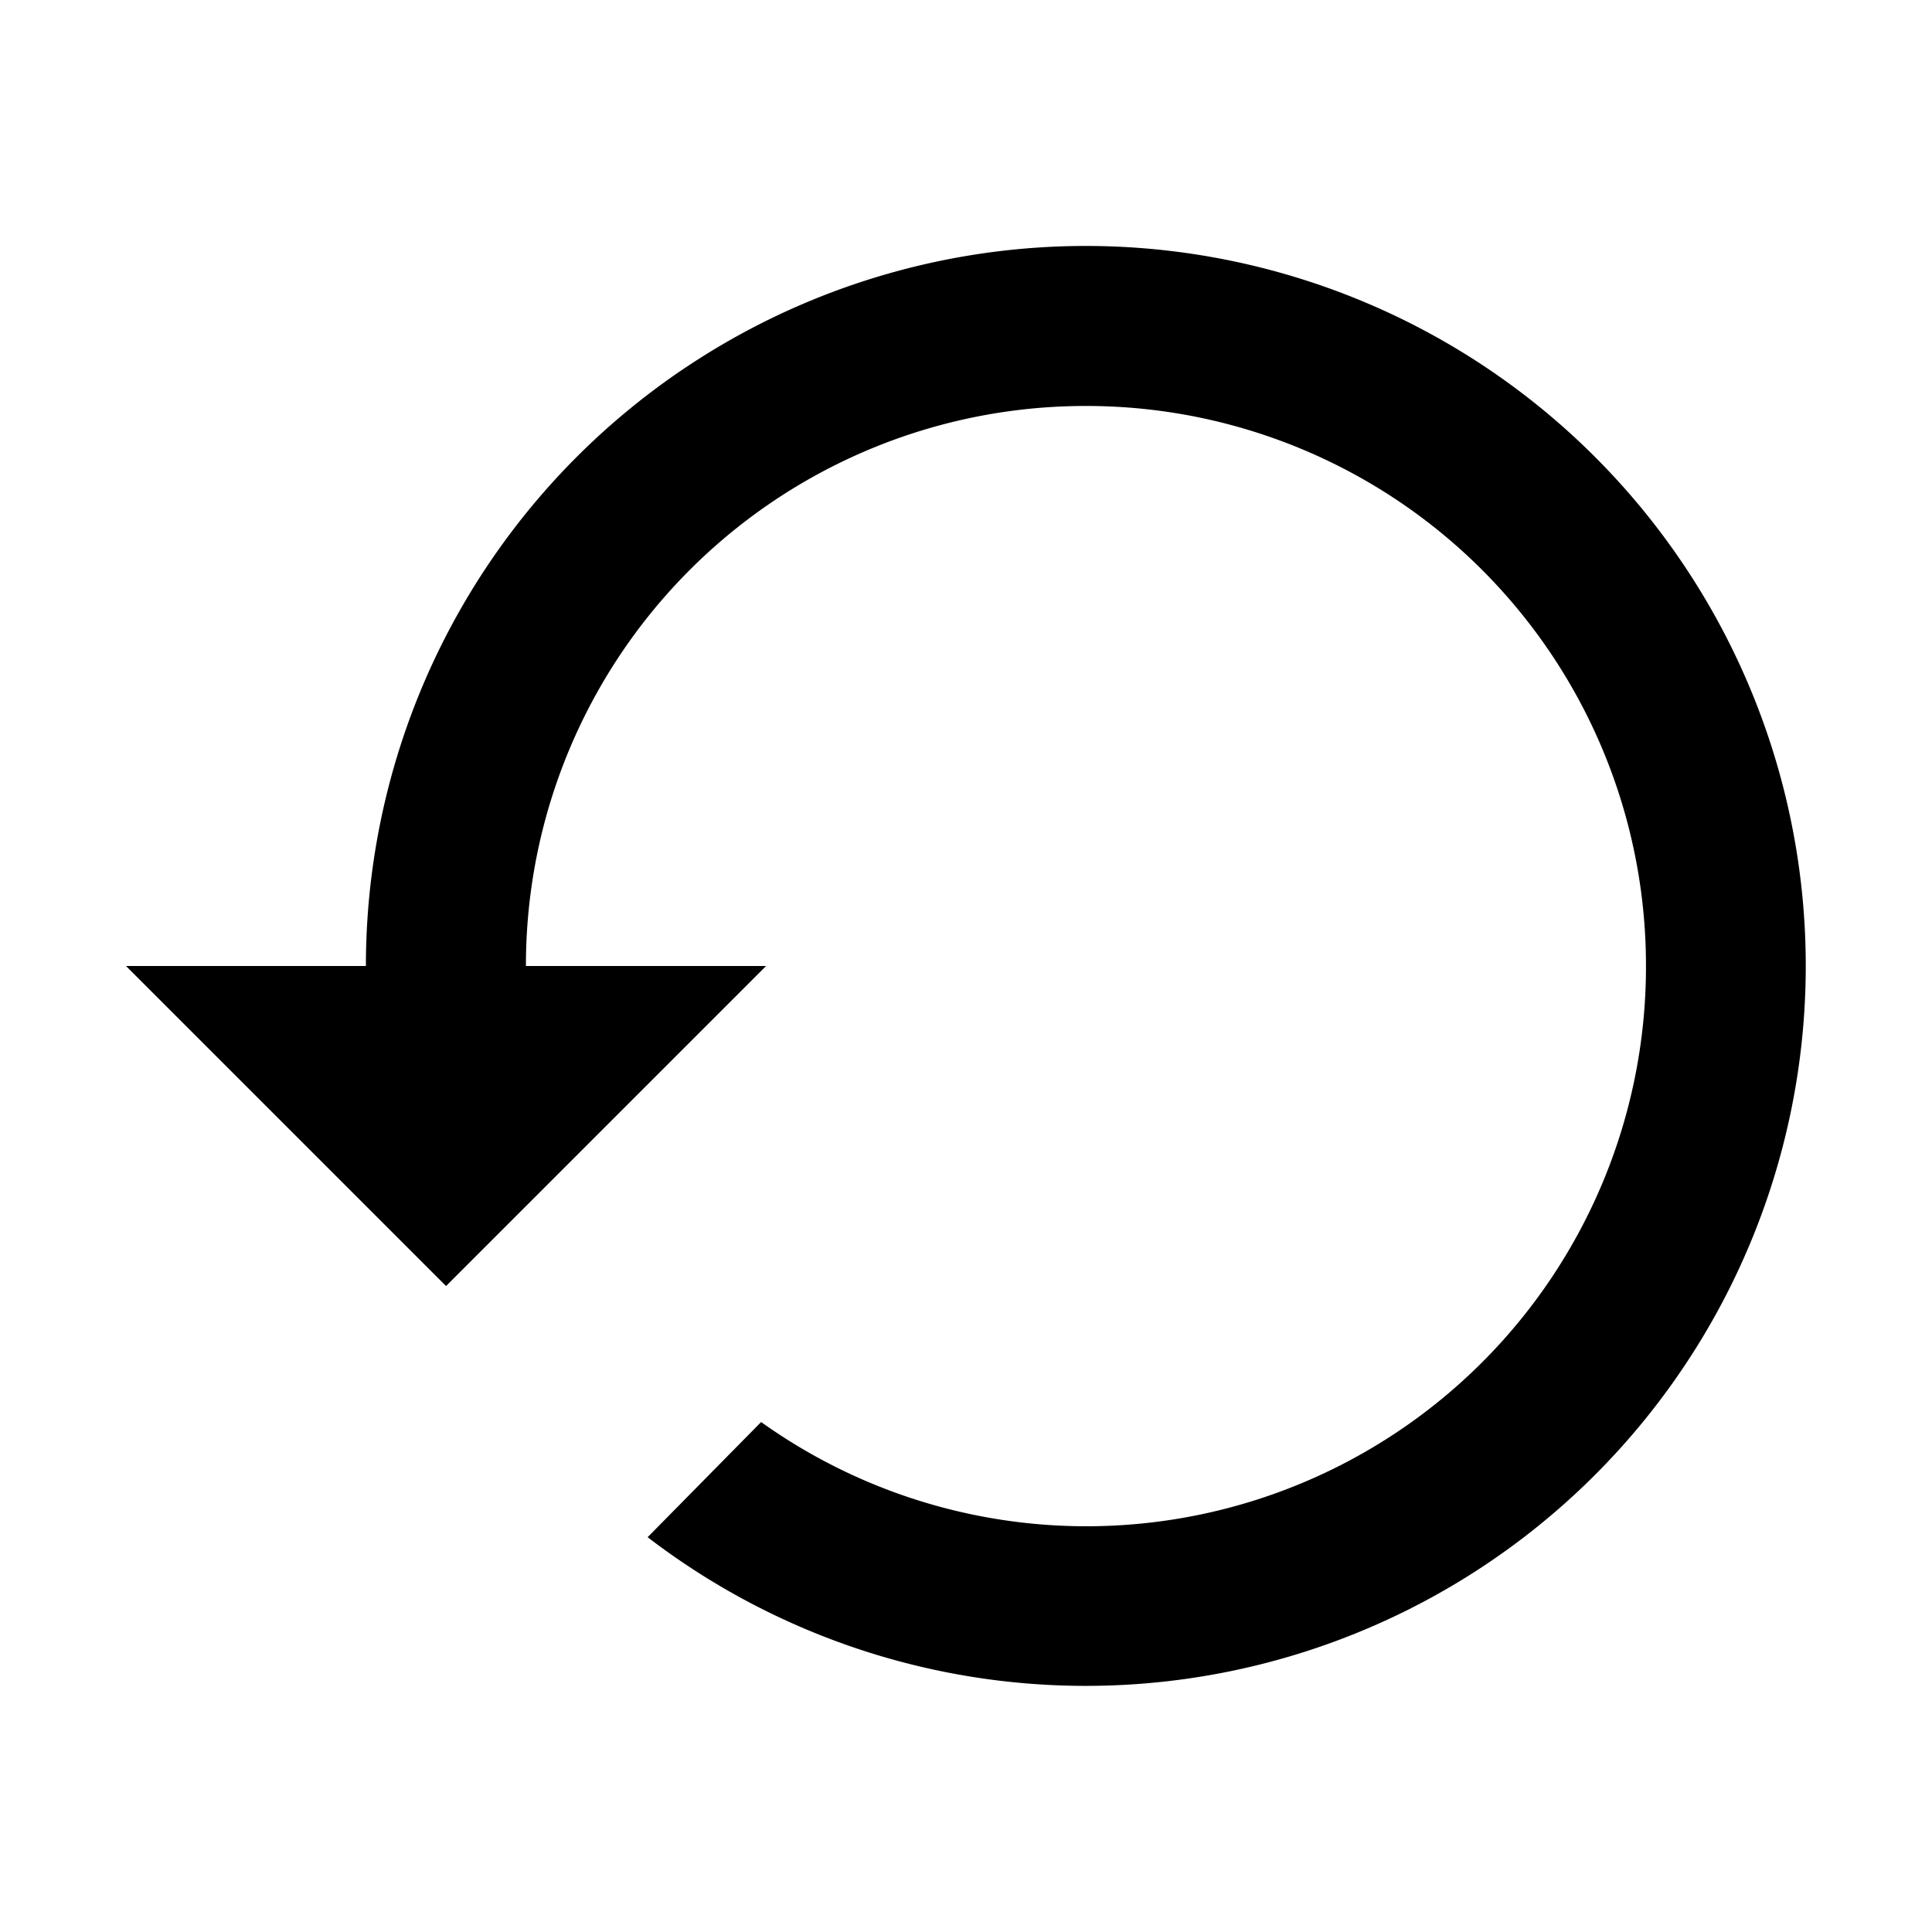 <svg width="23" height="23" fill="currentColor" viewBox="0 0 23 23">
  <path fill="#000" d="M12.93 2.928A8.572 8.572 0 0 0 4.356 11.5H1.5l3.81 3.81 3.81-3.81H6.261a6.662 6.662 0 0 1 6.667-6.667 6.662 6.662 0 0 1 6.667 6.667 6.662 6.662 0 0 1-10.534 5.429L7.71 18.3a8.571 8.571 0 1 0 5.22-15.372Z"/>
</svg>
